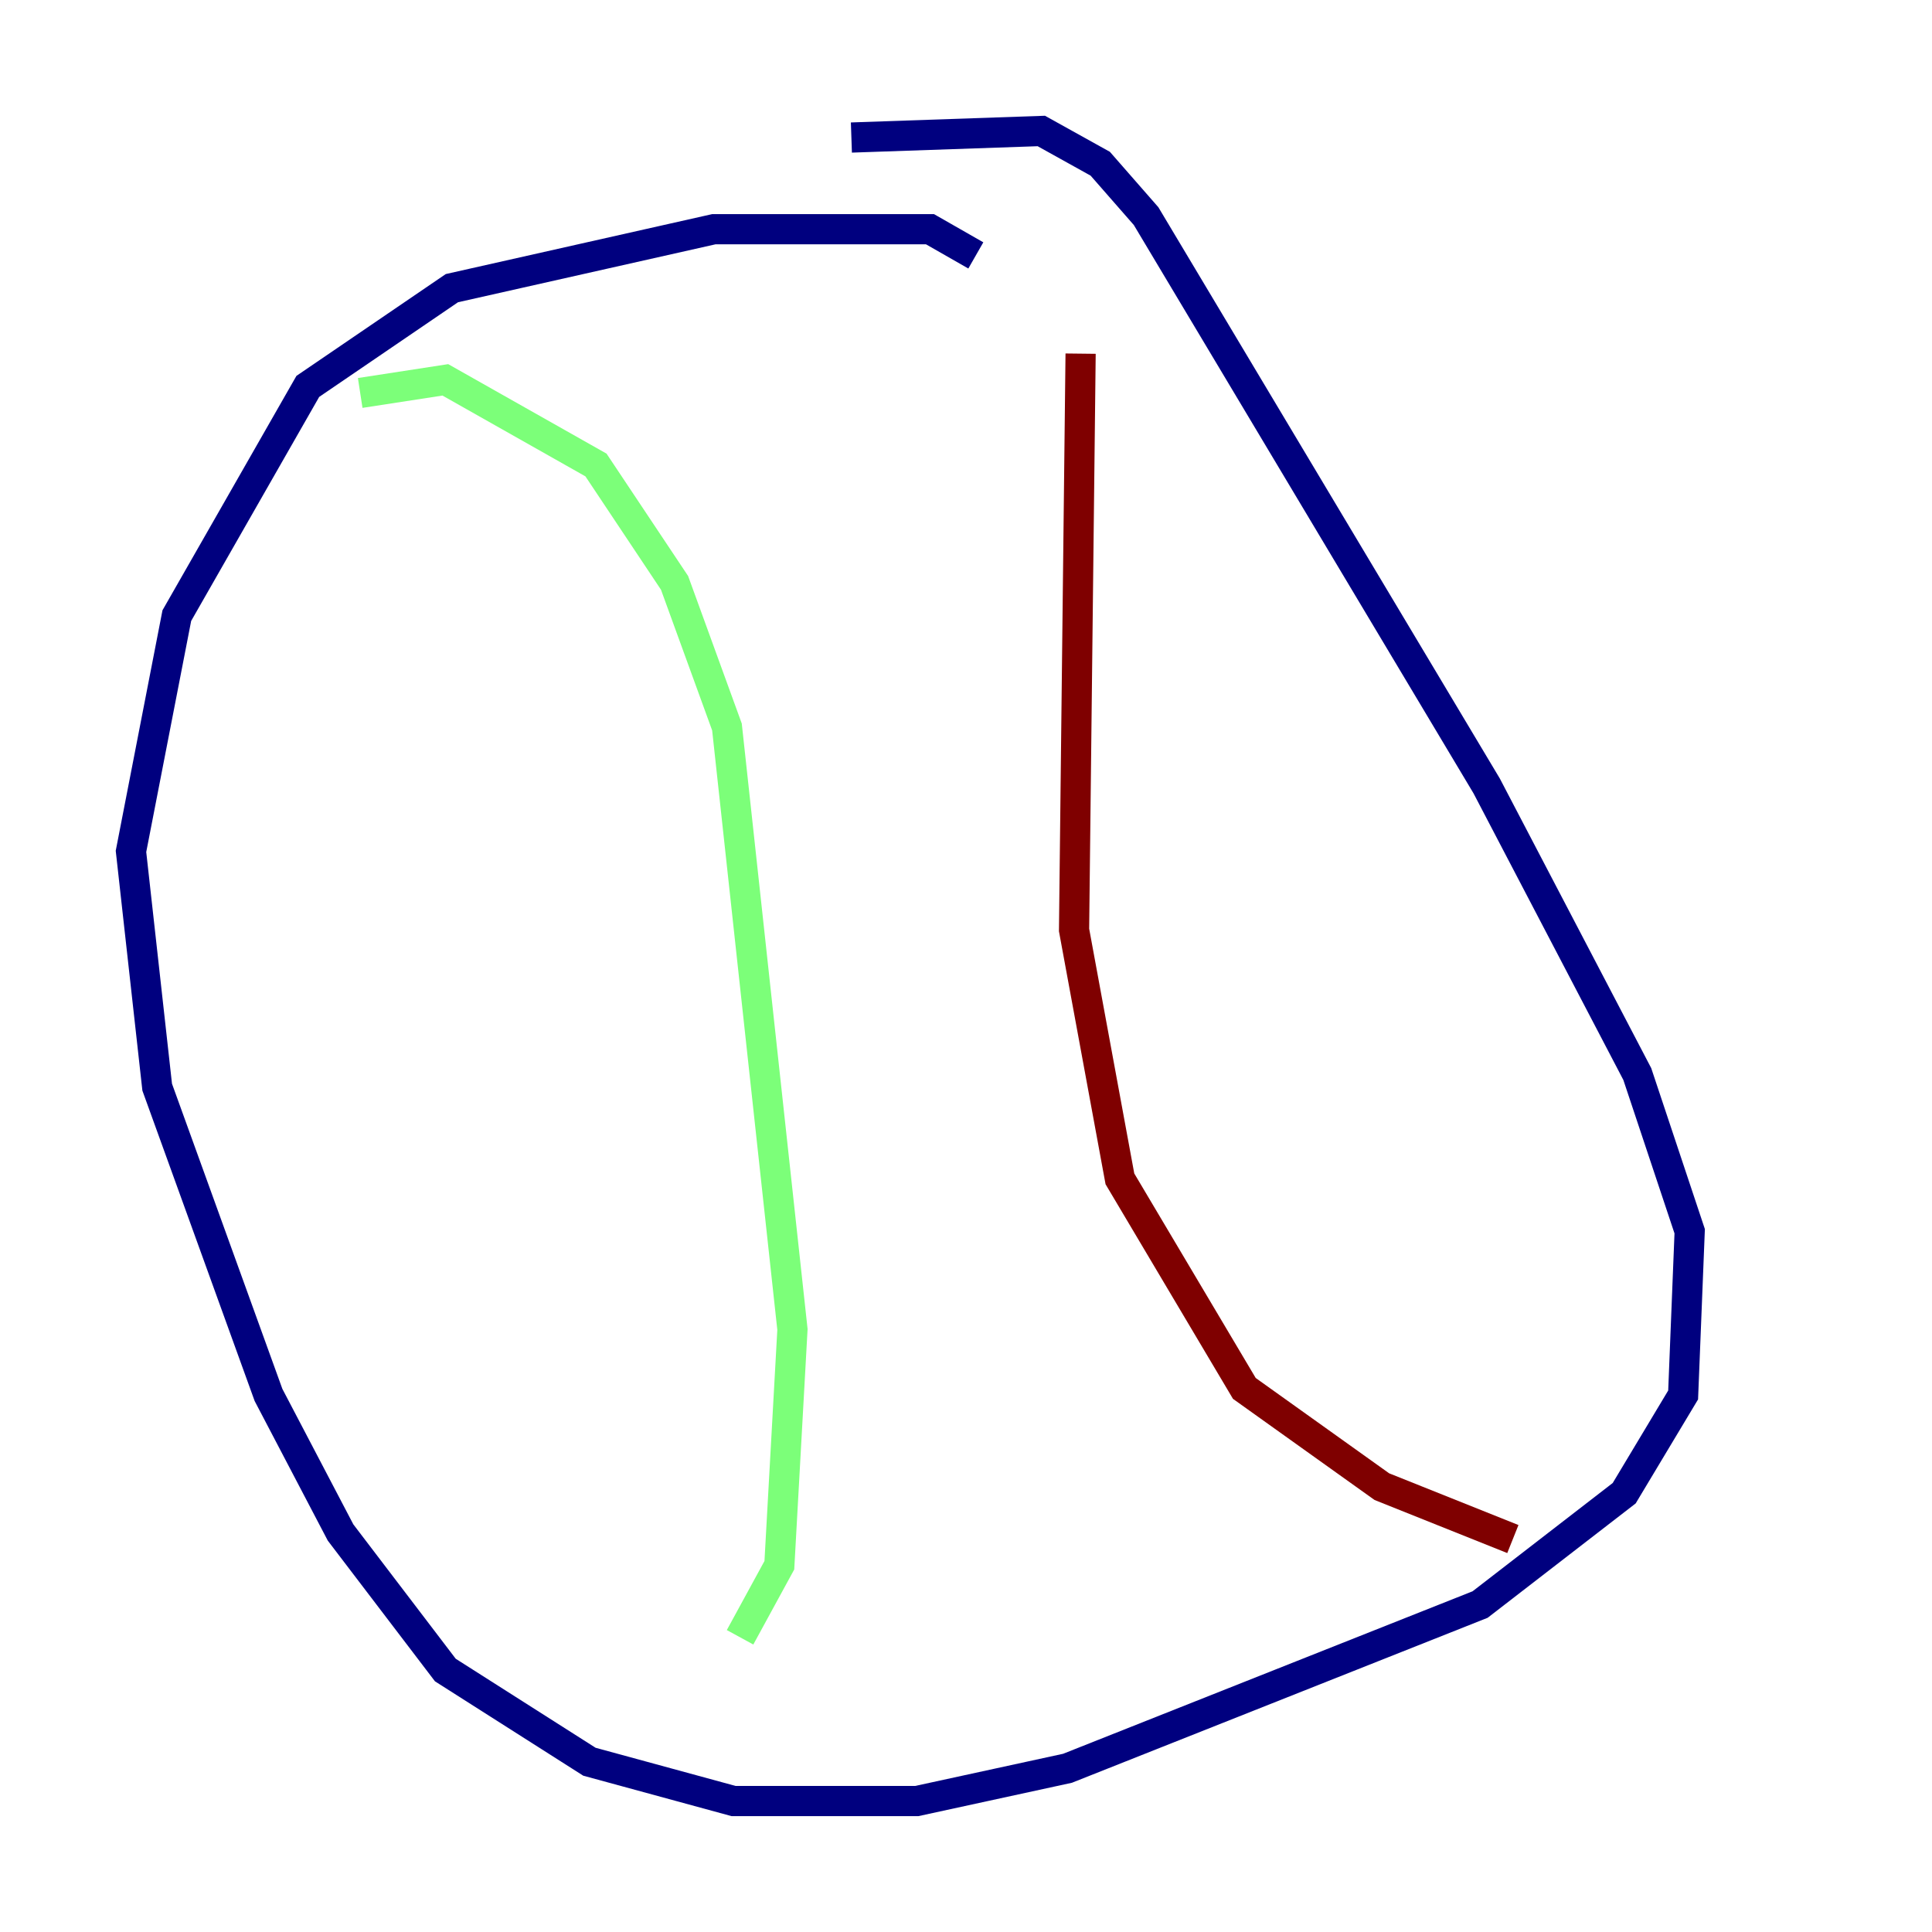 <?xml version="1.0" encoding="utf-8" ?>
<svg baseProfile="tiny" height="128" version="1.2" viewBox="0,0,128,128" width="128" xmlns="http://www.w3.org/2000/svg" xmlns:ev="http://www.w3.org/2001/xml-events" xmlns:xlink="http://www.w3.org/1999/xlink"><defs /><polyline fill="none" points="64.651,16.922 61.614,15.186 47.295,15.186 29.939,19.091 20.393,25.6 11.715,40.786 8.678,56.407 10.414,72.027 17.79,92.42 22.563,101.532 29.505,110.644 39.051,116.719 48.597,119.322 60.746,119.322 70.725,117.153 98.061,106.305 107.607,98.929 111.512,92.42 111.946,81.573 108.475,71.159 98.495,52.068 75.932,14.319 72.895,10.848 68.99,8.678 56.407,9.112" stroke="#00007f" stroke-width="2" /><polyline fill="none" points="23.864,26.034 29.505,25.166 39.485,30.807 44.691,38.617 48.163,48.163 52.502,88.081 51.634,103.702 49.031,108.475" stroke="#7cff79" stroke-width="2" /><polyline fill="none" points="71.593,23.43 71.159,61.614 74.197,78.102 82.441,91.986 91.552,98.495 100.231,101.966" stroke="#7f0000" stroke-width="2" /></svg>